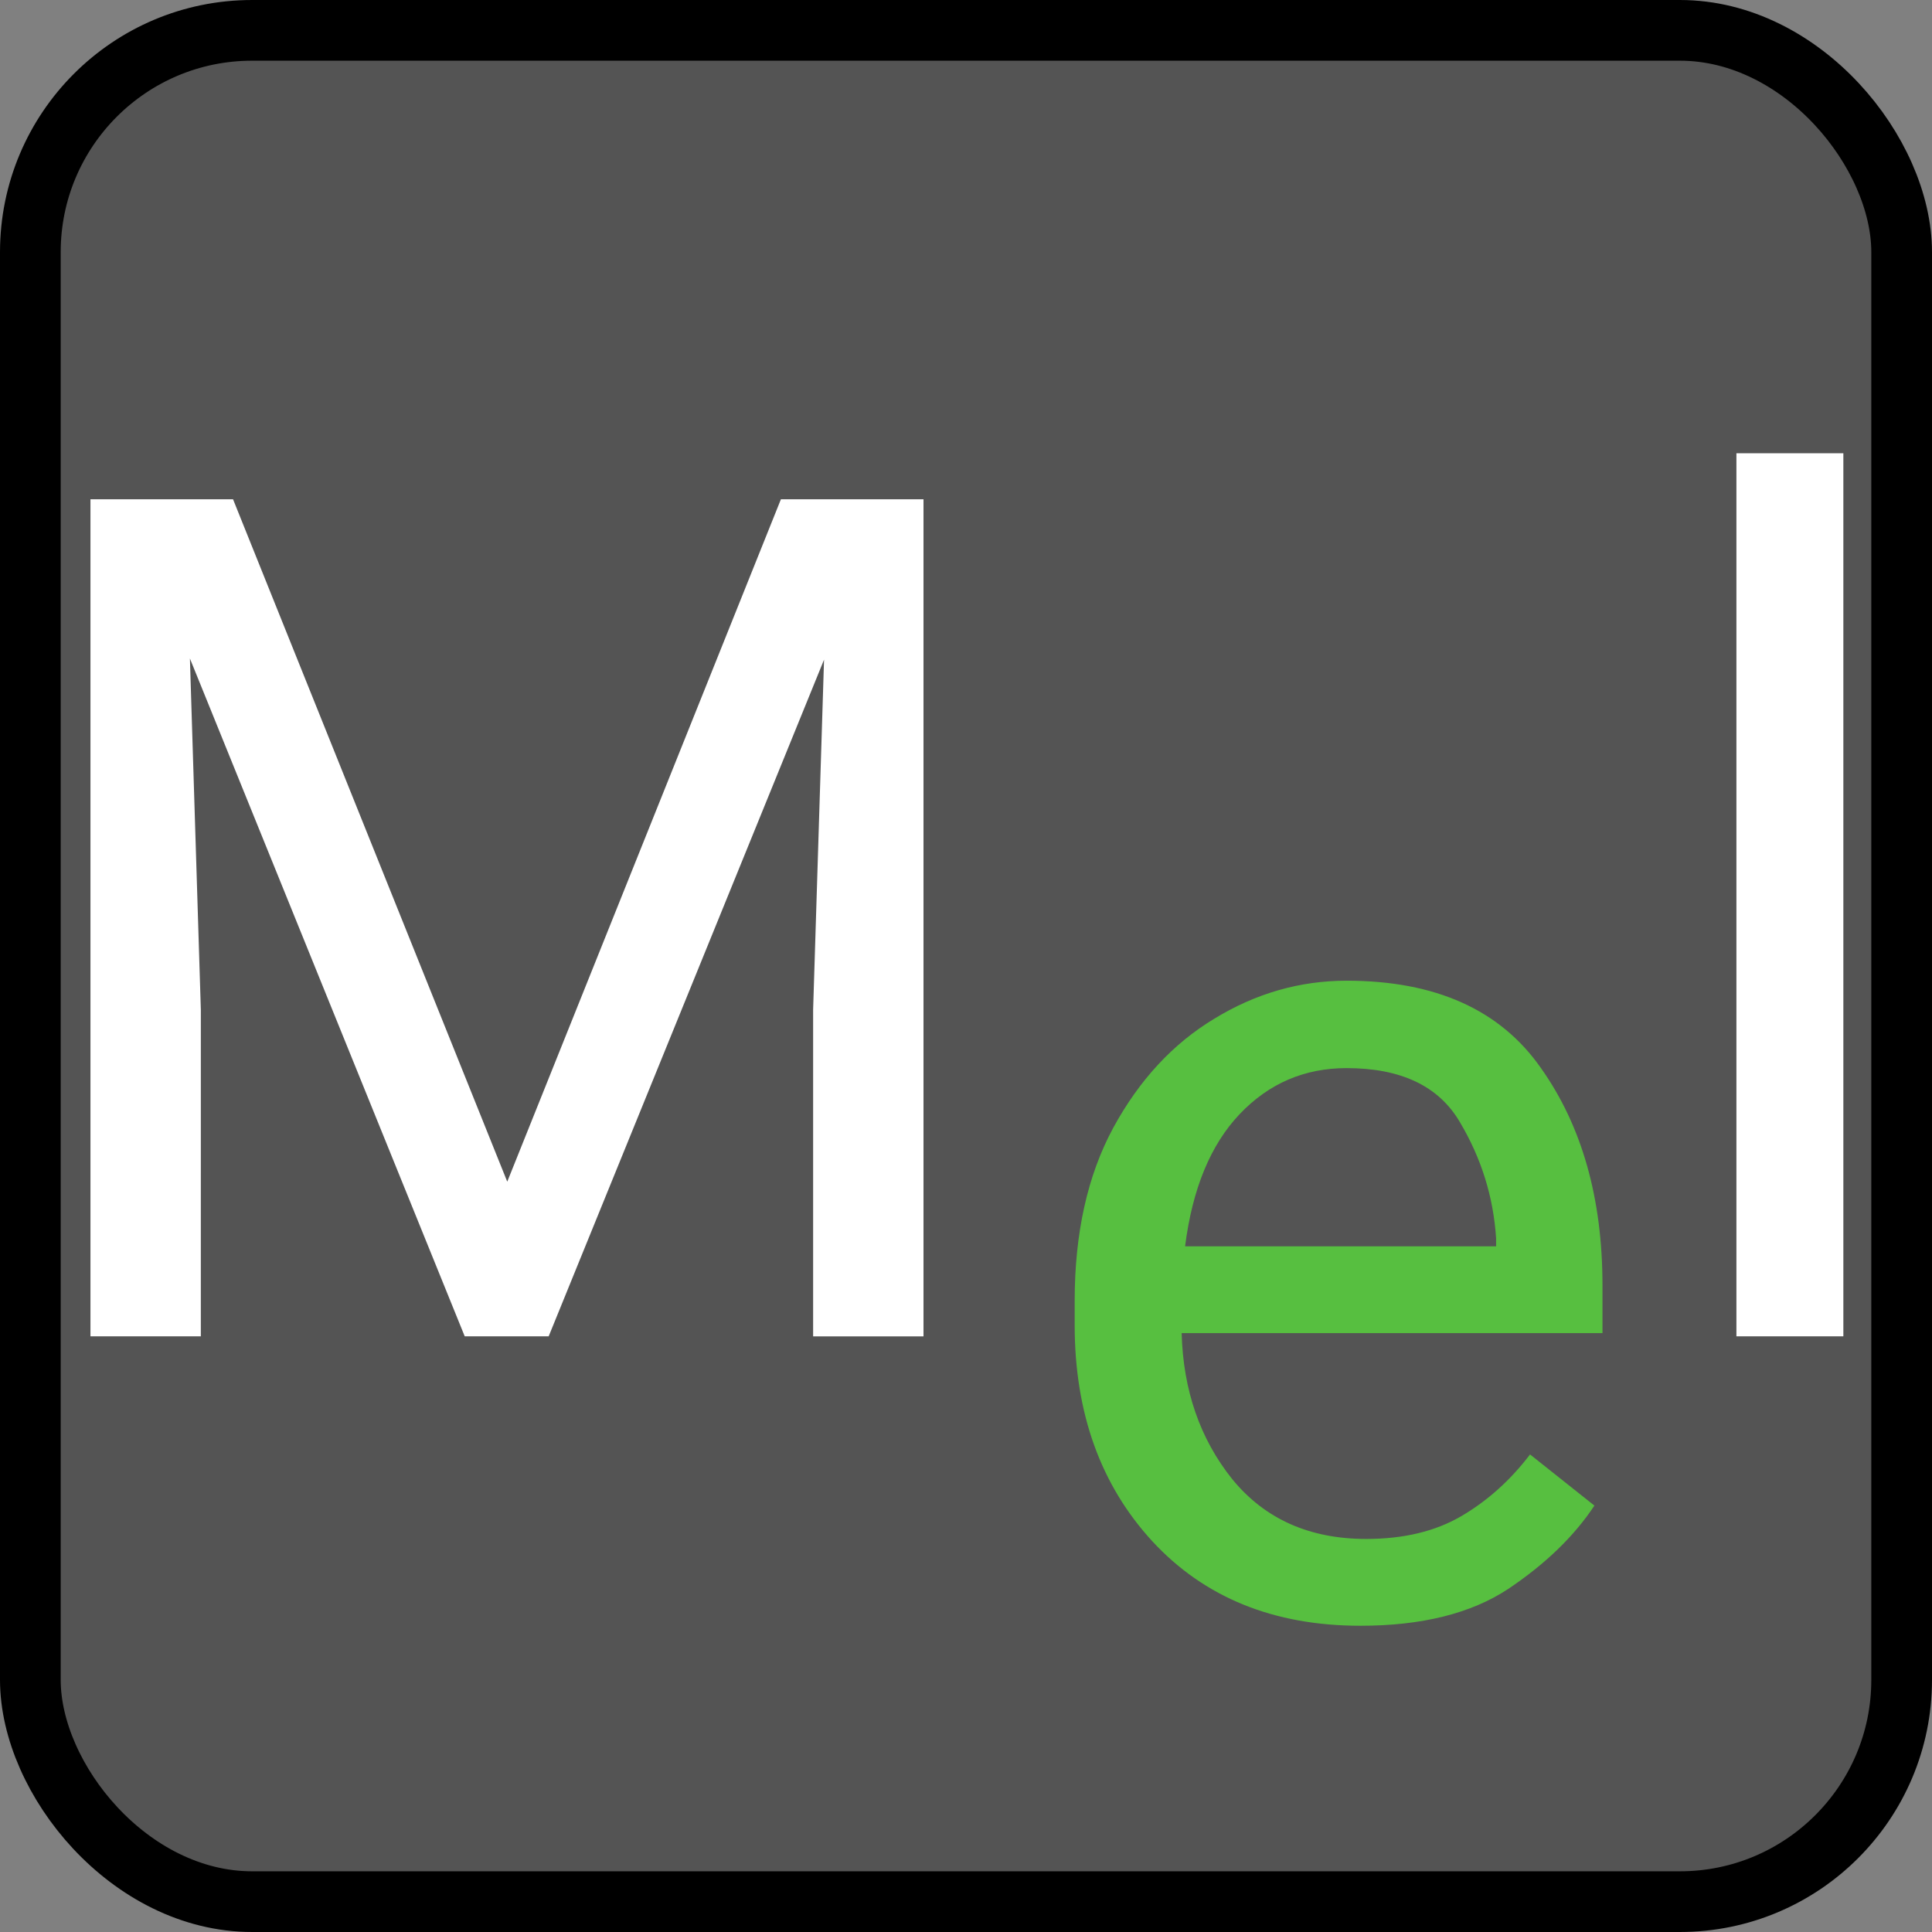 <?xml version="1.0" encoding="UTF-8" standalone="no"?>
<!-- Created with Inkscape (http://www.inkscape.org/) -->

<svg
   xmlns:dc="http://purl.org/dc/elements/1.1/"
   xmlns:cc="http://creativecommons.org/ns#"
   xmlns:rdf="http://www.w3.org/1999/02/22-rdf-syntax-ns#"
   xmlns:svg="http://www.w3.org/2000/svg"
   xmlns="http://www.w3.org/2000/svg"
   xmlns:sodipodi="http://sodipodi.sourceforge.net/DTD/sodipodi-0.dtd"
   xmlns:inkscape="http://www.inkscape.org/namespaces/inkscape"
   width="32"
   height="32"
   viewBox="0 0 8.467 8.467"
   version="1.1"
   id="svg848"
   inkscape:version="0.92.3 (2405546, 2018-03-11)"
   sodipodi:docname="mel.svg"
   inkscape:export-filename="/home/xor/Documents/dev/IdeaProjects/drive/icons/mel.png"
   inkscape:export-xdpi="99.900002"
   inkscape:export-ydpi="99.900002">
  <rect x="0" y="0" width="8.467" height="8.467" fill="#808080" stroke="none"/>
  <defs
     id="defs842" />
  <sodipodi:namedview
     id="base"
     pagecolor="#ffffff"
     bordercolor="#666666"
     borderopacity="1.0"
     inkscape:pageopacity="0.0"
     inkscape:pageshadow="2"
     inkscape:zoom="12.380178"
     inkscape:cx="7.6040928"
     inkscape:cy="15.442706"
     inkscape:document-units="px"
     inkscape:current-layer="layer1"
     showgrid="false"
     inkscape:window-width="1366"
     inkscape:window-height="705"
     inkscape:window-x="0"
     inkscape:window-y="0"
     inkscape:window-maximized="1"
     inkscape:snap-bbox="true"
     inkscape:snap-bbox-midpoints="false"
     inkscape:bbox-paths="true"
     inkscape:snap-midpoints="true"
     inkscape:object-nodes="false"
     units="px"
     inkscape:bbox-nodes="true"
     inkscape:snap-page="true" />
  <g
     inkscape:label="Layer 1"
     inkscape:groupmode="layer"
     id="layer1"
     transform="translate(0,-288.533)">
    <rect
       style="fill:#545454;fill-opacity:1;stroke:#000000;stroke-width:0.266;stroke-linecap:round;stroke-linejoin:round;stroke-miterlimit:0.1;stroke-dasharray:none;stroke-dashoffset:37.46;stroke-opacity:1;paint-order:markers stroke fill"
       id="rect1422"
       width="8.201"
       height="8.201"
       x="0.133"
       y="288.666"
       rx="0.972"
       ry="0.972" />
    <g
       aria-label="Mel"
       transform="matrix(0.129,0,0,0.129,10.05,282.354)"
       style="font-style:normal;font-weight:normal;font-size:40px;line-height:125%;font-family:sans-serif;letter-spacing:0px;word-spacing:0px;fill:#000000;fill-opacity:1;stroke:none;stroke-width:1px;stroke-linecap:butt;stroke-linejoin:miter;stroke-opacity:1"
       id="flowRoot1424">
      <path
         d="M -60.674,88.044 -51.377,64.861 h 4.844 v 28.438 h -3.75 V 82.205 l 0.371,-11.895 -9.355,22.988 h -2.852 l -9.336,-23.027 0.371,11.934 V 93.298 h -3.75 V 64.861 h 4.844 z"
         style="fill:#ffffff;fill-opacity:1"
         id="path835" />
      <path
         d="m -23.74,89.607 q -1.035,1.562 -2.93,2.832 -1.895,1.25 -5.02,1.25 -4.414,0 -7.07,-2.871 -2.637,-2.871 -2.637,-7.344 v -0.82 q 0,-3.457 1.309,-5.879 1.328,-2.441 3.438,-3.711 2.109,-1.289 4.492,-1.289 4.531,0 6.602,2.969 2.09,2.949 2.09,7.383 v 1.621 h -14.297 q 0.078,2.91 1.719,4.961 1.66,2.031 4.551,2.031 1.914,0 3.242,-0.781 1.328,-0.781 2.324,-2.09 z m -8.418,-14.863 q -2.148,0 -3.633,1.562 -1.484,1.562 -1.855,4.492 h 10.566 v -0.273 q -0.137,-2.109 -1.23,-3.945 -1.074,-1.836 -3.848,-1.836 z"
         style="fill:#ffffff;fill-opacity:0"
         id="path837" />
      <path
         d="m -15.283,63.298 v 30 h -3.633 v -30 z"
         style="fill:#ffffff;fill-opacity:1"
         id="path839" />
    </g>
    <g
       aria-label="Mel"
       transform="matrix(0.129,0,0,0.129,10.05,283.572)"
       style="font-style:normal;font-weight:normal;font-size:40px;line-height:125%;font-family:sans-serif;letter-spacing:0px;word-spacing:0px;fill:#000000;fill-opacity:1;stroke:none;stroke-width:1px;stroke-linecap:butt;stroke-linejoin:miter;stroke-opacity:1"
       id="flowRoot1424-7">
      <path
         d="M -60.674,88.044 -51.377,64.861 h 4.844 v 28.438 h -3.75 V 82.205 l 0.371,-11.895 -9.355,22.988 h -2.852 l -9.336,-23.027 0.371,11.934 V 93.298 h -3.75 V 64.861 h 4.844 z"
         style="fill:#000000;fill-opacity:0"
         id="path828" />
      <path
         d="m -23.74,89.607 q -1.035,1.562 -2.93,2.832 -1.895,1.25 -5.02,1.25 -4.414,0 -7.07,-2.871 -2.637,-2.871 -2.637,-7.344 v -0.82 q 0,-3.457 1.309,-5.879 1.328,-2.441 3.438,-3.711 2.109,-1.289 4.492,-1.289 4.531,0 6.602,2.969 2.09,2.949 2.09,7.383 v 1.621 h -14.297 q 0.078,2.91 1.719,4.961 1.66,2.031 4.551,2.031 1.914,0 3.242,-0.781 1.328,-0.781 2.324,-2.09 z m -8.418,-14.863 q -2.148,0 -3.633,1.562 -1.484,1.562 -1.855,4.492 h 10.566 v -0.273 q -0.137,-2.109 -1.23,-3.945 -1.074,-1.836 -3.848,-1.836 z"
         style="fill:#57bf40;fill-opacity:1"
         id="path830" />
      <path
         d="m -15.283,63.298 v 30 h -3.633 v -30 z"
         style="fill:#000000;fill-opacity:0"
         id="path832" />
    </g>
  </g>
</svg>
